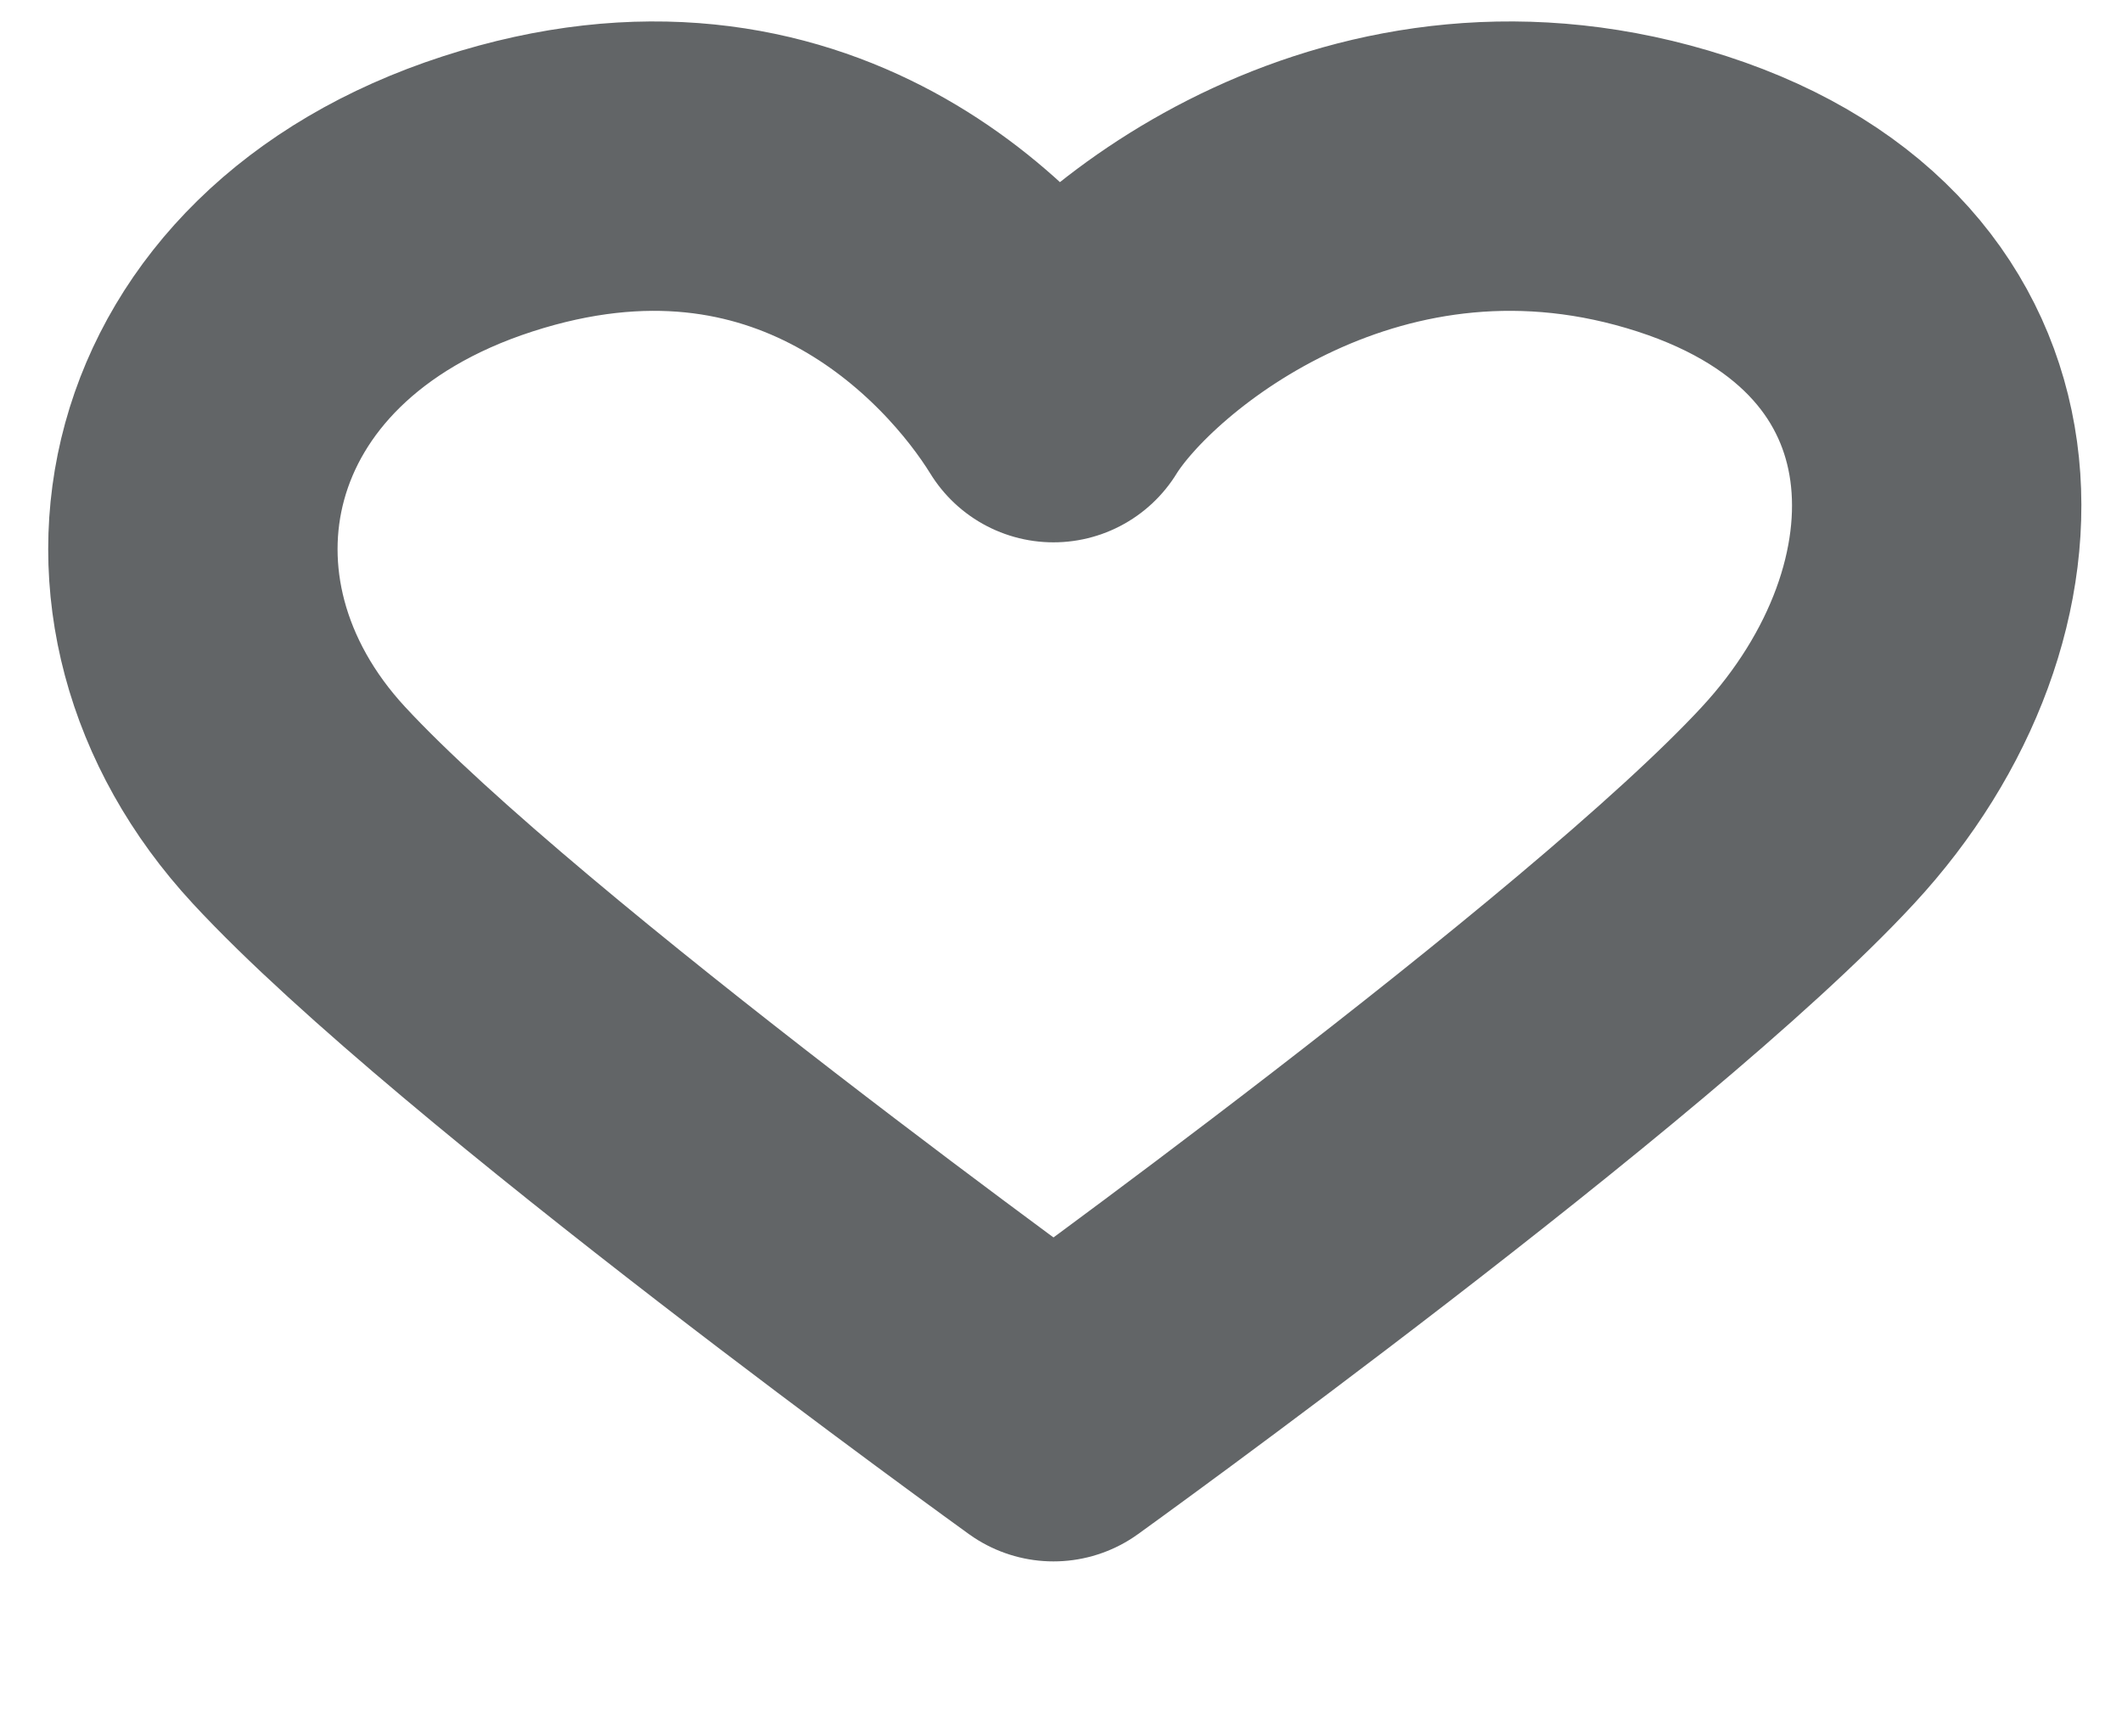 <svg width="11" height="9" viewBox="0 0 11 9" fill="none" xmlns="http://www.w3.org/2000/svg">
<g id="likes">
<path id="Vector" d="M1.55 4.174C0.572 3.118 0.898 1.533 2.528 1.005C4.157 0.477 5.135 1.533 5.461 2.061C5.787 1.533 7.091 0.477 8.72 1.005C10.35 1.533 10.35 3.118 9.372 4.174C8.395 5.231 5.461 7.343 5.461 7.343C5.461 7.343 2.528 5.231 1.55 4.174Z" stroke="#626567" stroke-width="1.5" stroke-linecap="round" stroke-linejoin="round"/>
</g>
</svg>
